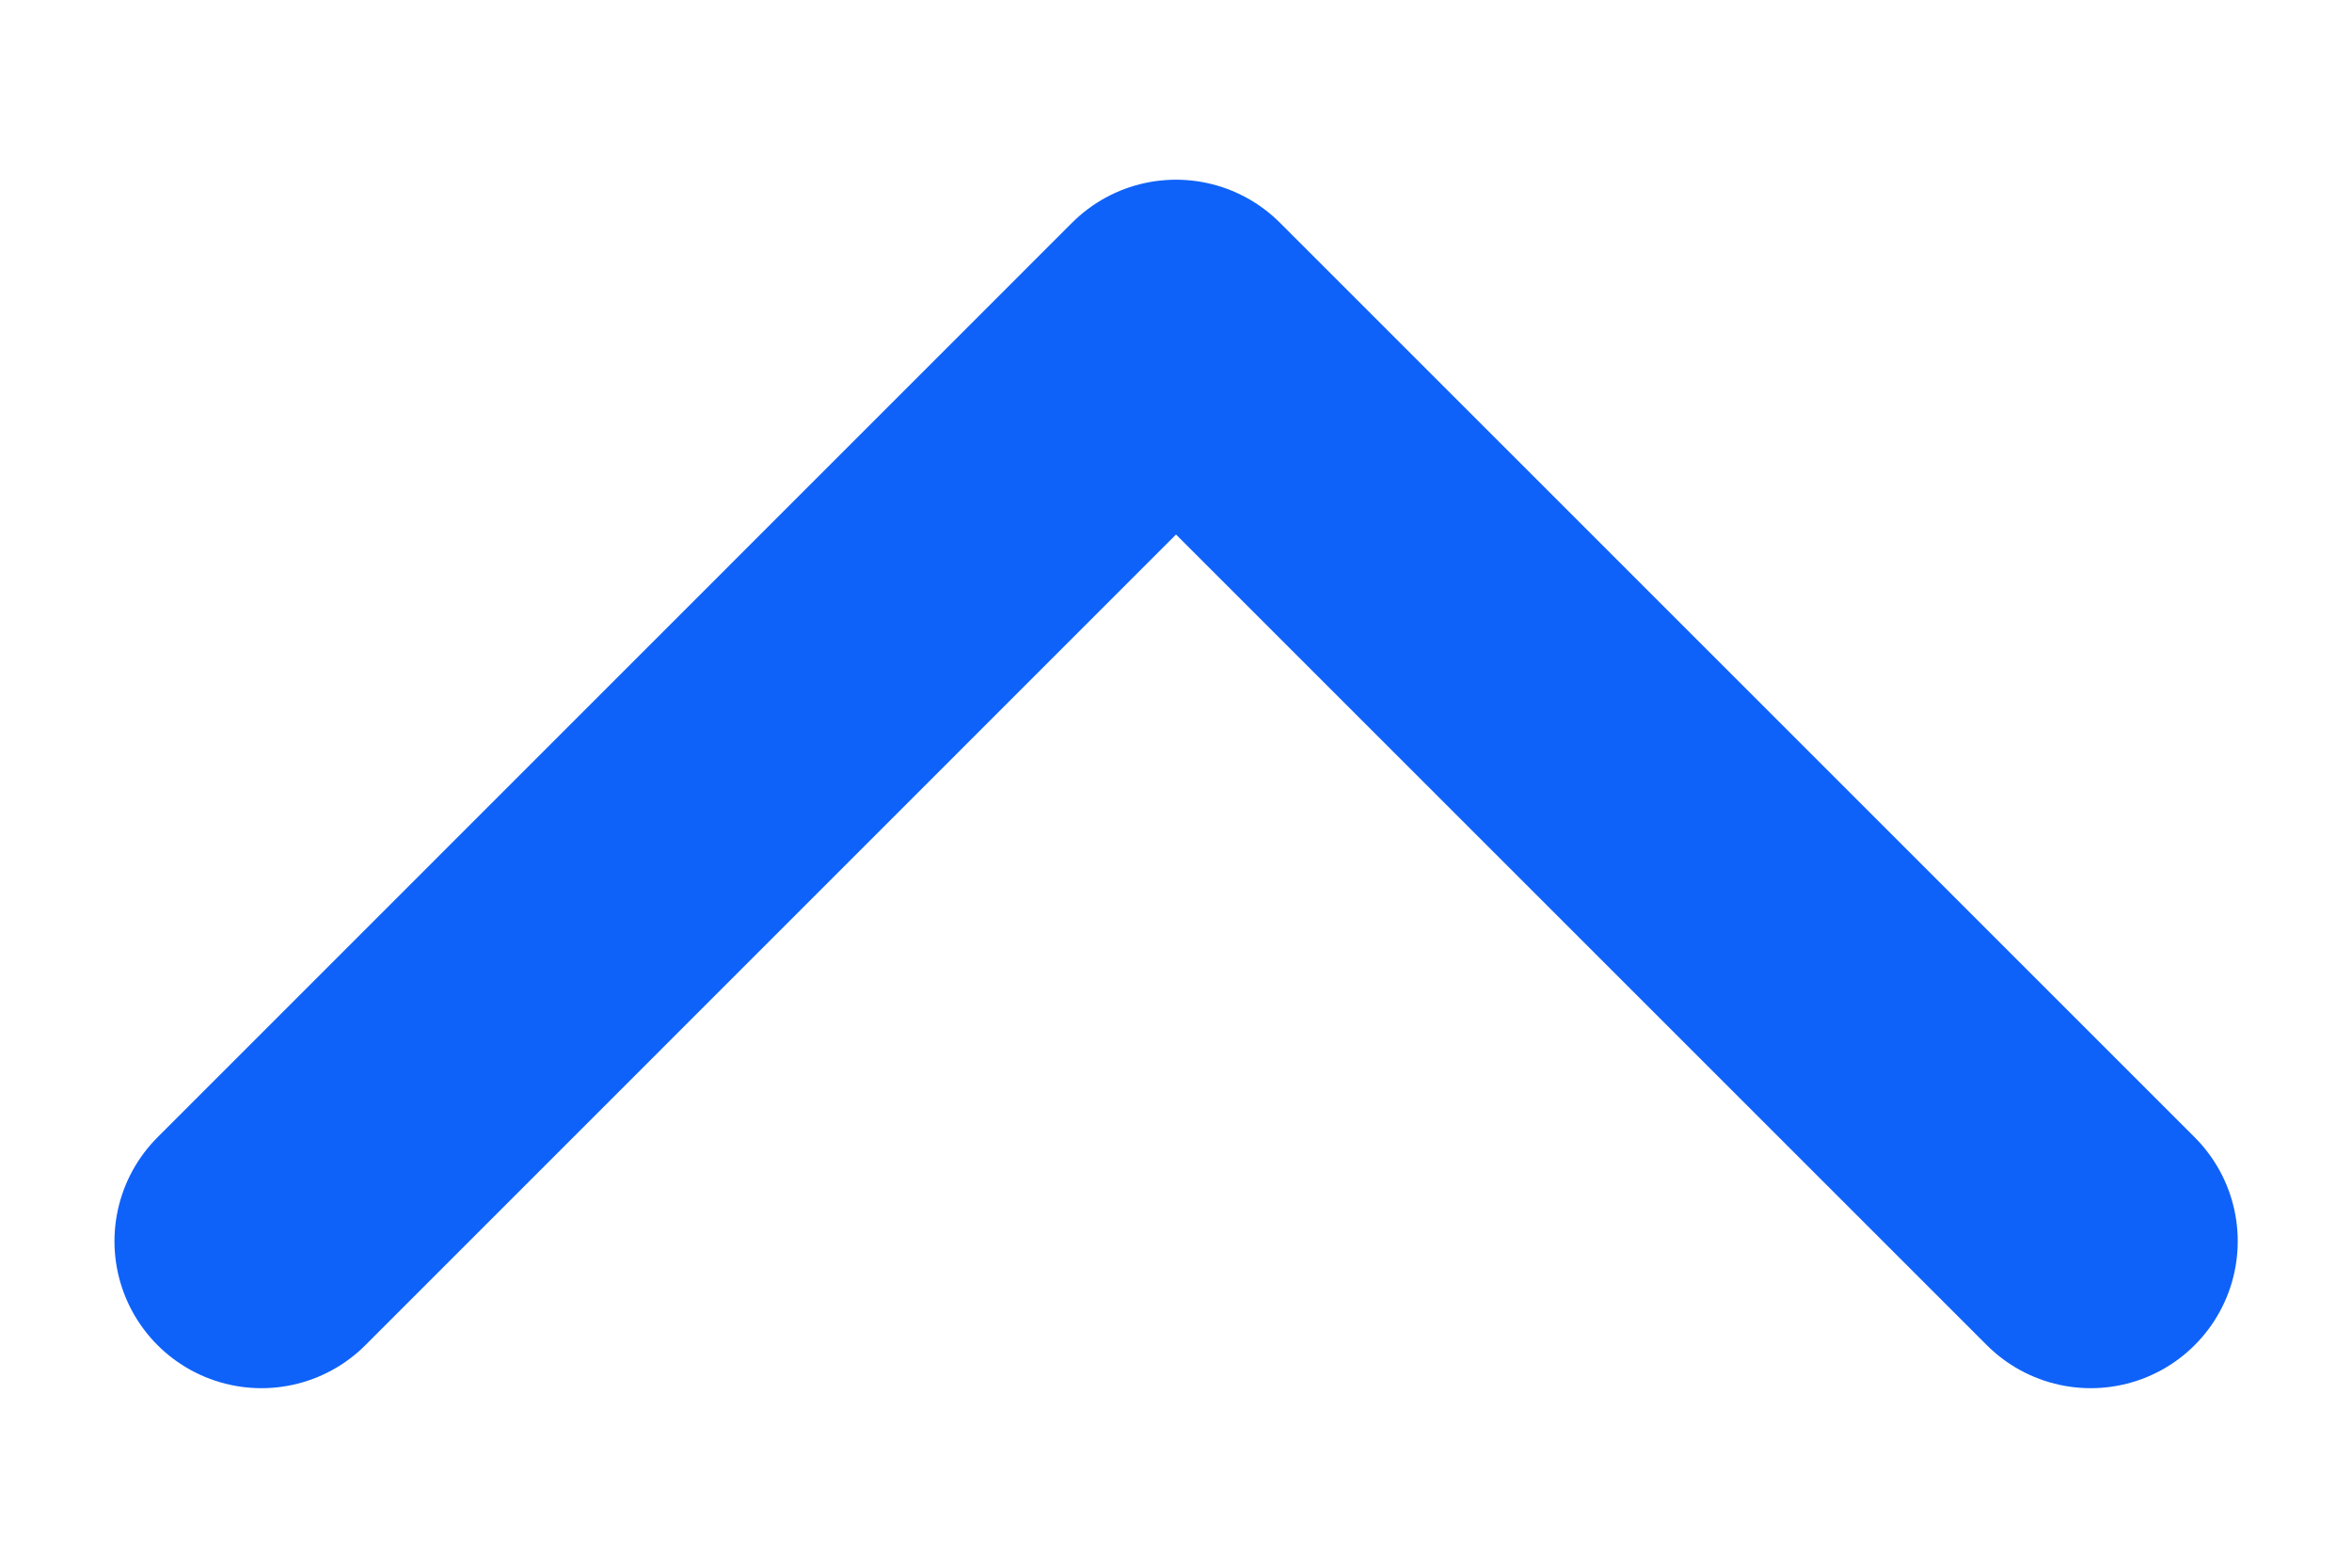 <svg width="12" height="8" viewBox="0 0 12 8" fill="none" xmlns="http://www.w3.org/2000/svg">
<path d="M1.334 6.334L6 1.667L10.667 6.334" stroke="#0F62F9" stroke-width="1.5" stroke-linecap="round" stroke-linejoin="round"/>
</svg>
